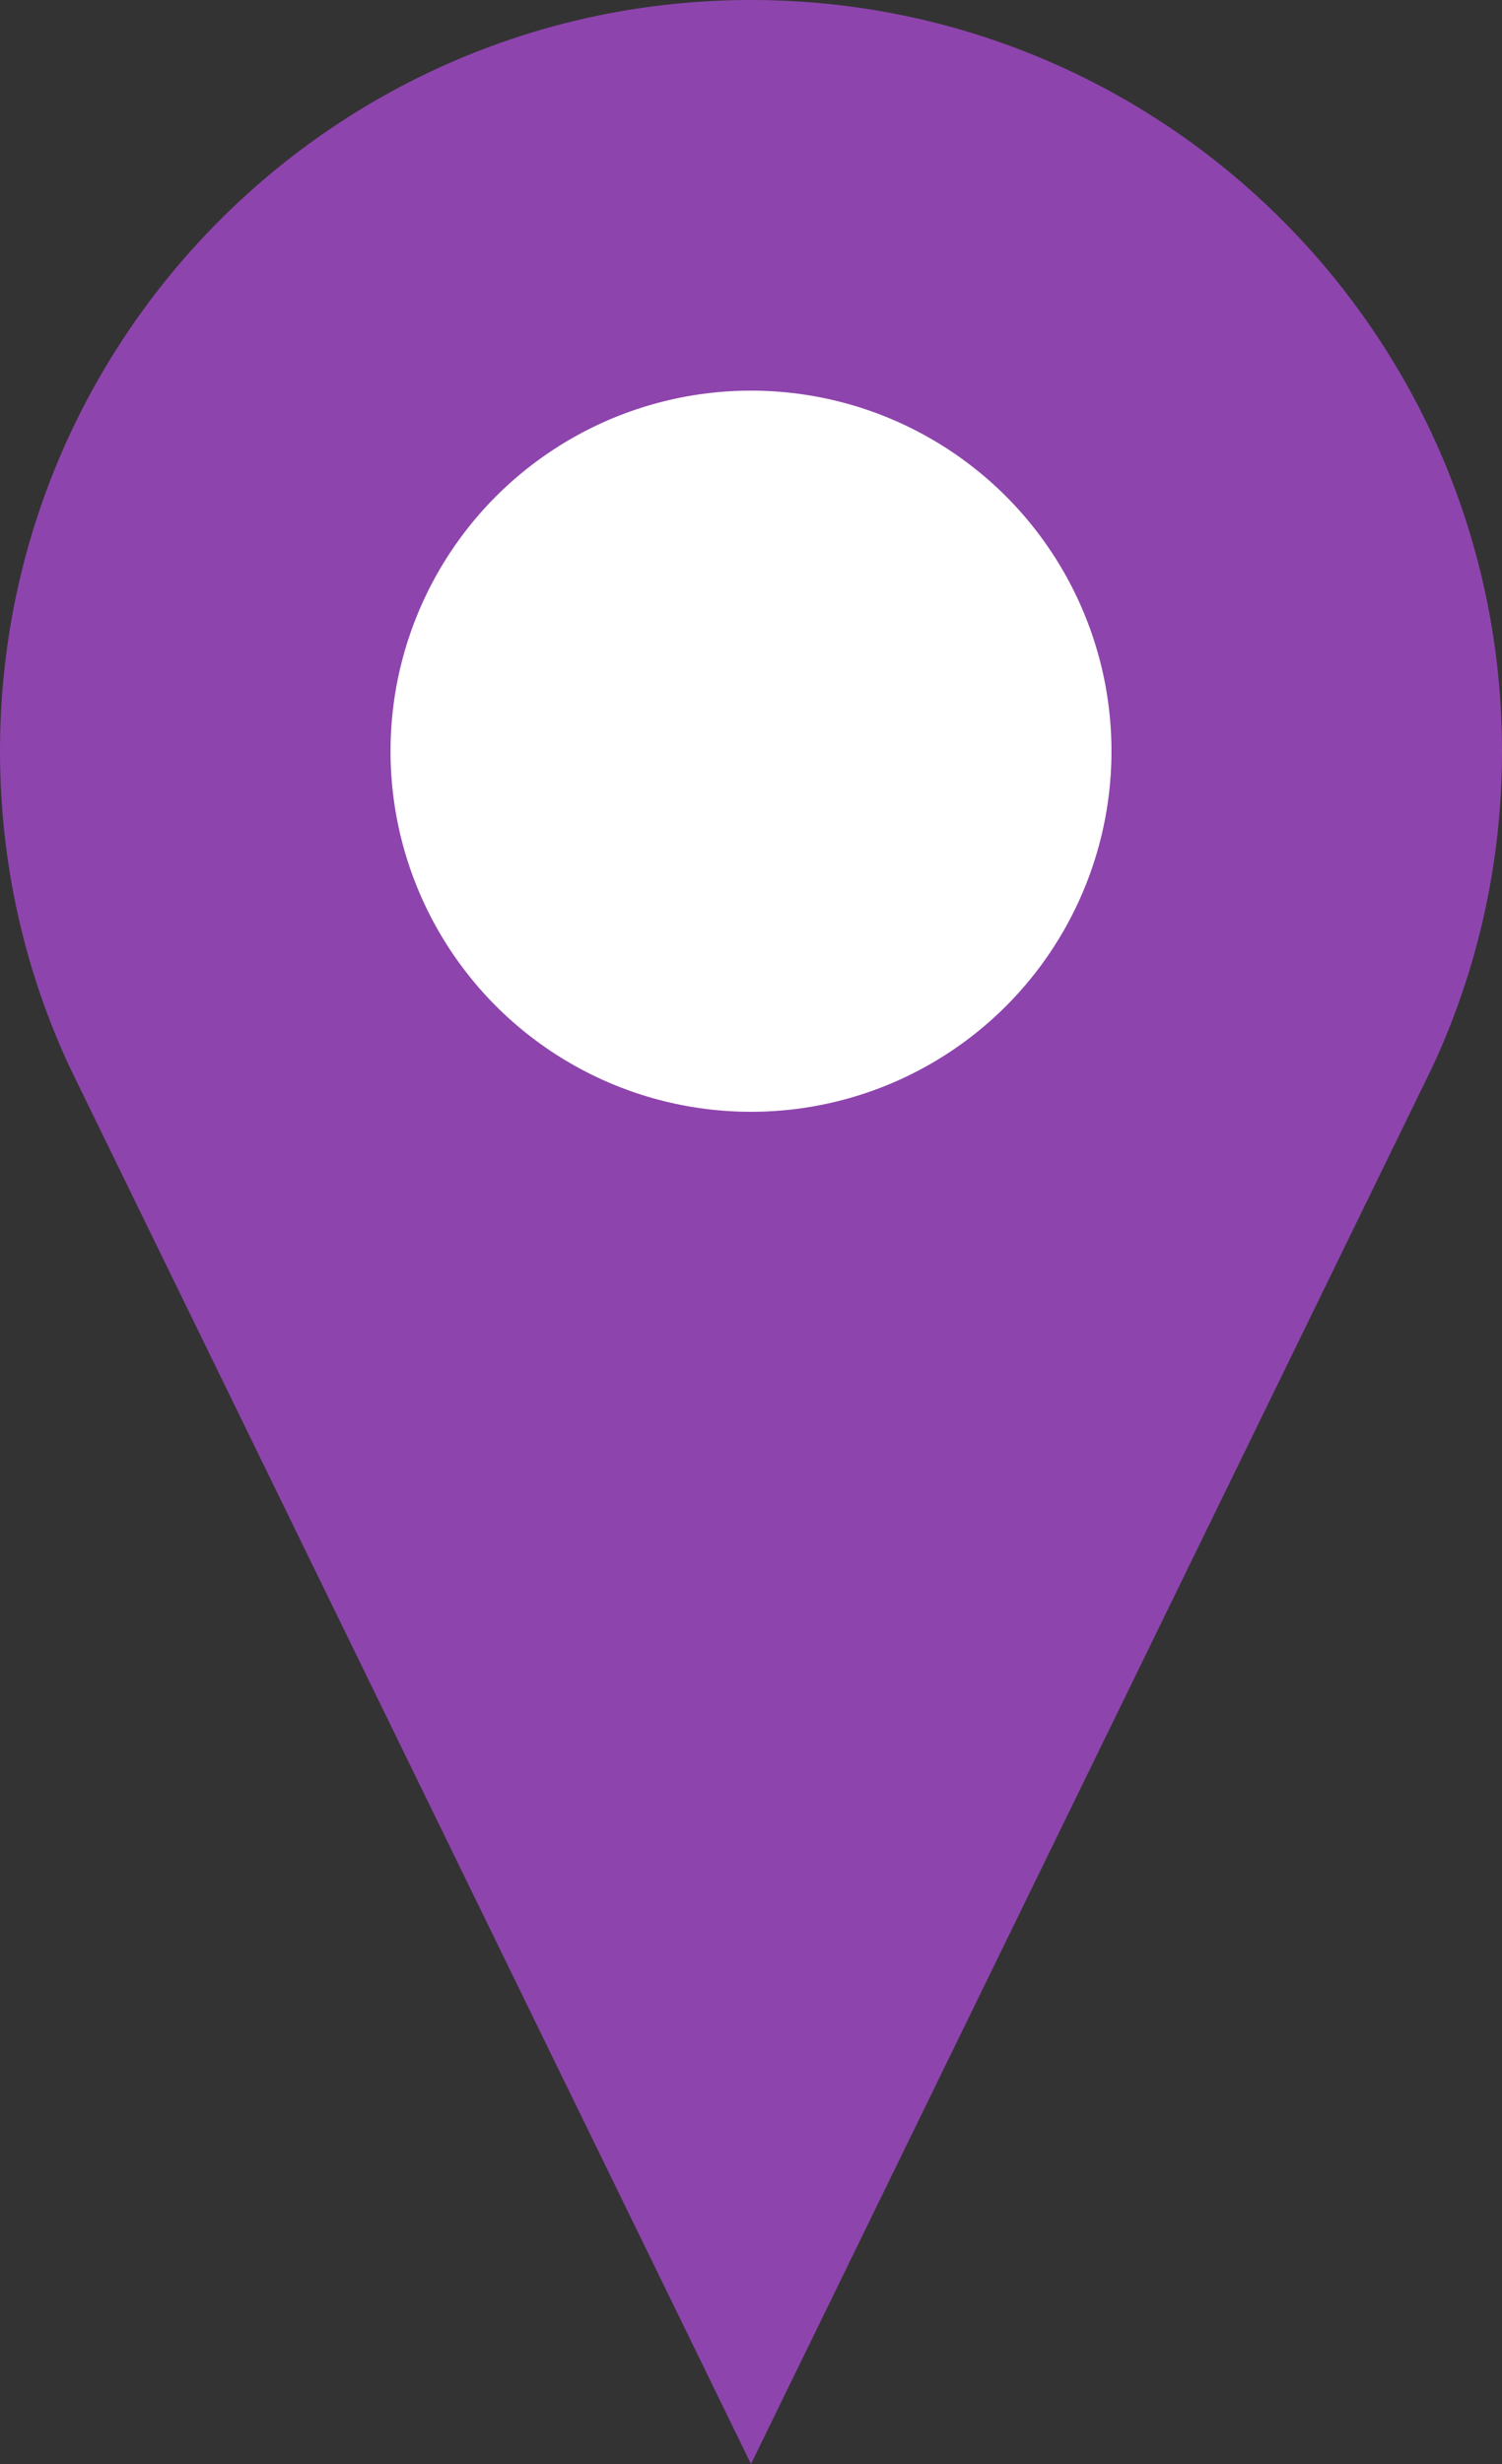 <?xml version="1.0" encoding="UTF-8"?>
<svg width="25" height="41" xmlns="http://www.w3.org/2000/svg">
  <rect width="100%" height="100%" fill="#333333" stroke="none"/>
  <path d="M12.5 0C5.596 0 0 5.596 0 12.5c0 1.886.419 3.675 1.169 5.276L12.5 41l11.331-23.224C24.581 16.175 25 14.386 25 12.5 25 5.596 19.404 0 12.5 0z" fill="#8e44ad"/>
  <circle cx="12.5" cy="12.5" r="6" fill="white"/>
</svg>

